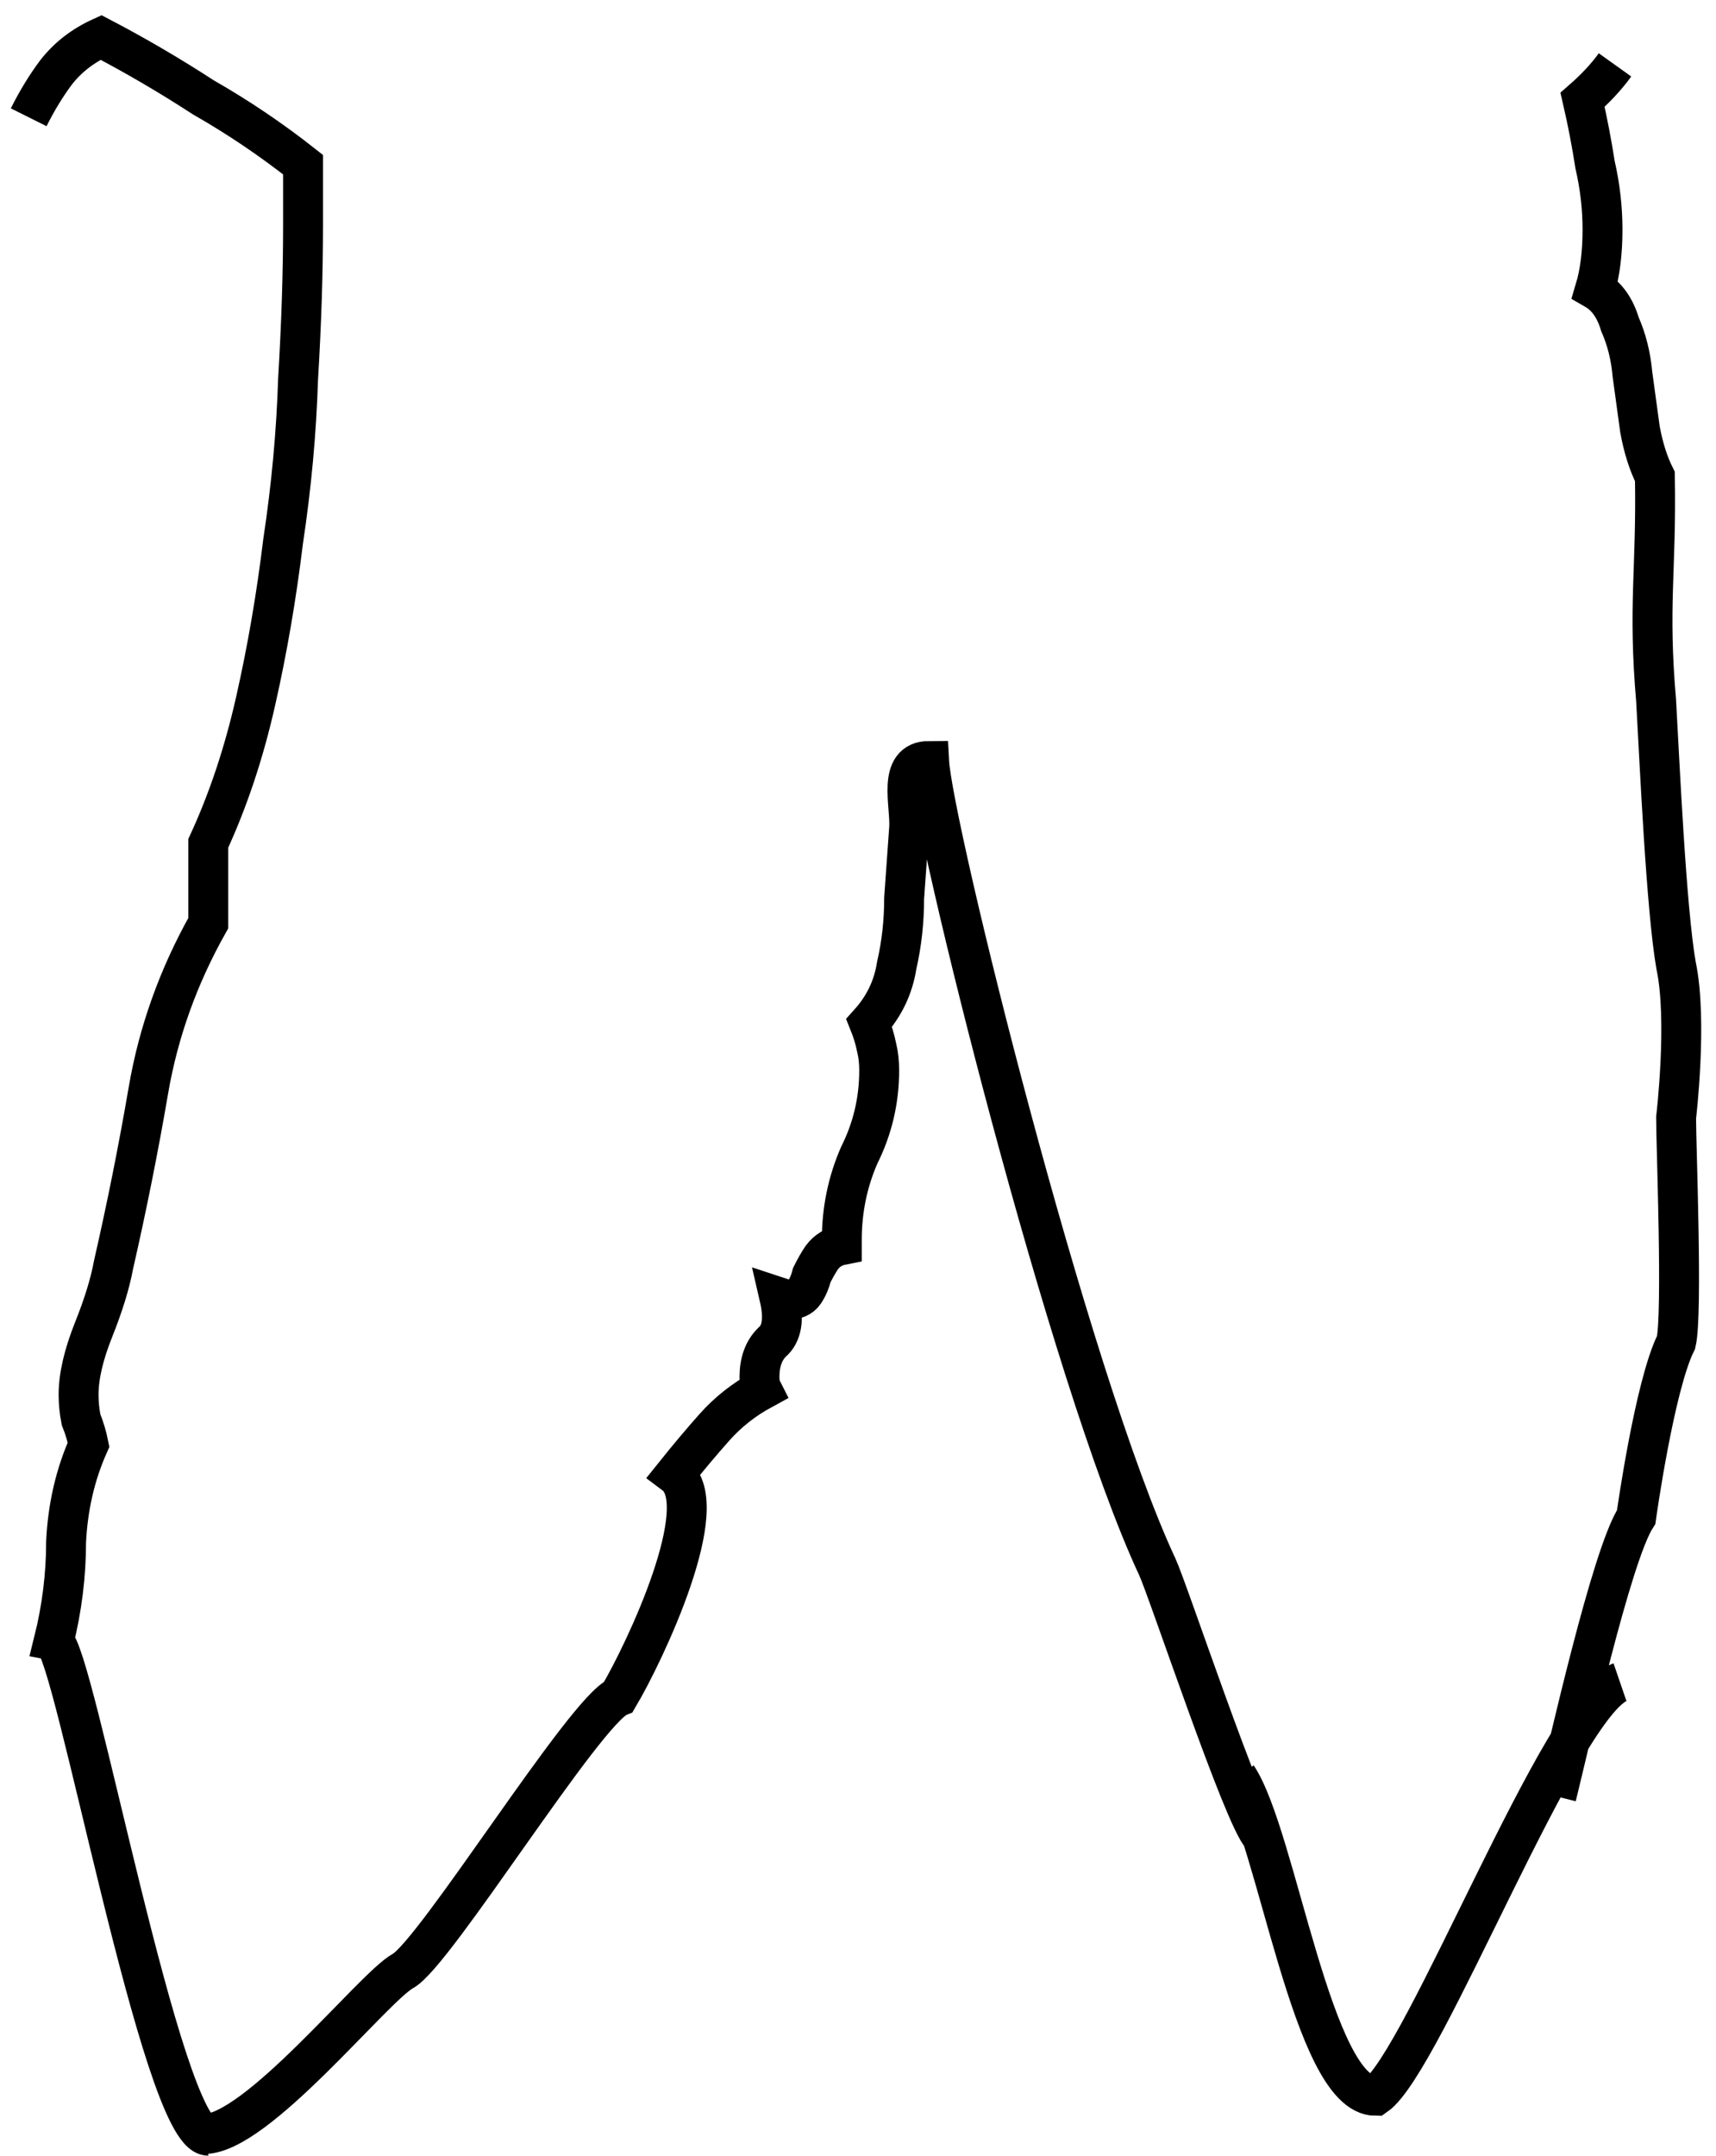<svg width="43" height="54" viewBox="0 0 43 54" fill="none" xmlns="http://www.w3.org/2000/svg">
<path d="M39 45C39.292 43.833 40.375 38.958 41 38C41 38 41.458 34.708 42 33.625C42.167 32.917 42 28.708 42 28C42 28 42.292 25.562 42 24.188C41.75 22.771 41.583 19.021 41.5 17.562C41.292 15.146 41.51 14.312 41.469 11.938C41.302 11.604 41.177 11.208 41.094 10.75L40.906 9.375C40.865 8.917 40.76 8.5 40.594 8.125C40.469 7.708 40.26 7.417 39.969 7.25C40.094 6.833 40.156 6.333 40.156 5.75C40.156 5.208 40.094 4.667 39.969 4.125C39.885 3.583 39.781 3.042 39.656 2.5C39.99 2.208 40.26 1.917 40.469 1.625M40.594 42.139C39.135 42.639 35.677 51.667 34.469 52.5C32.885 52.5 32 46 31 44.5M5.094 53.457C6.406 53.5 9.344 49.792 10.094 49.375C10.885 48.958 14.667 42.833 15.5 42.5C16.167 41.375 17.906 37.688 16.906 36.938C17.24 36.521 17.573 36.125 17.906 35.75C18.24 35.375 18.635 35.062 19.094 34.812C19.052 34.729 19.031 34.625 19.031 34.5C19.031 34.125 19.135 33.833 19.344 33.625C19.594 33.417 19.656 33.042 19.531 32.5L19.719 32.562C19.927 32.562 20.073 32.5 20.156 32.375C20.24 32.25 20.302 32.104 20.344 31.938C20.427 31.771 20.51 31.625 20.594 31.5C20.719 31.333 20.885 31.229 21.094 31.188V31.062C21.094 30.312 21.24 29.604 21.531 28.938C21.865 28.271 22.031 27.562 22.031 26.812C22.031 26.604 22.01 26.417 21.969 26.25C21.927 26.042 21.865 25.833 21.781 25.625C22.156 25.208 22.385 24.729 22.469 24.188C22.594 23.646 22.656 23.083 22.656 22.5C22.698 21.917 22.74 21.333 22.781 20.75C22.823 20.167 22.469 19.062 23.281 19.062C23.365 20.688 26.781 34.5 29 39.25C29.274 39.837 31.164 45.542 31.622 46M5.219 53.5C4.052 53.5 1.844 41.25 1.344 41.125C1.552 40.292 1.656 39.458 1.656 38.625C1.698 37.75 1.885 36.938 2.219 36.188C2.177 35.979 2.115 35.771 2.031 35.562C1.99 35.354 1.969 35.146 1.969 34.938C1.969 34.479 2.094 33.938 2.344 33.312C2.594 32.688 2.76 32.146 2.844 31.688C3.177 30.229 3.469 28.771 3.719 27.312C3.969 25.854 4.469 24.458 5.219 23.125V21.125C5.719 20.042 6.115 18.854 6.406 17.562C6.698 16.271 6.927 14.938 7.094 13.562C7.302 12.188 7.427 10.833 7.469 9.5C7.552 8.125 7.594 6.833 7.594 5.625V4.125C6.802 3.5 5.969 2.938 5.094 2.438C4.26 1.896 3.406 1.396 2.531 0.938C2.073 1.146 1.698 1.438 1.406 1.812C1.156 2.146 0.927 2.521 0.719 2.938" stroke="black"/>
</svg>
